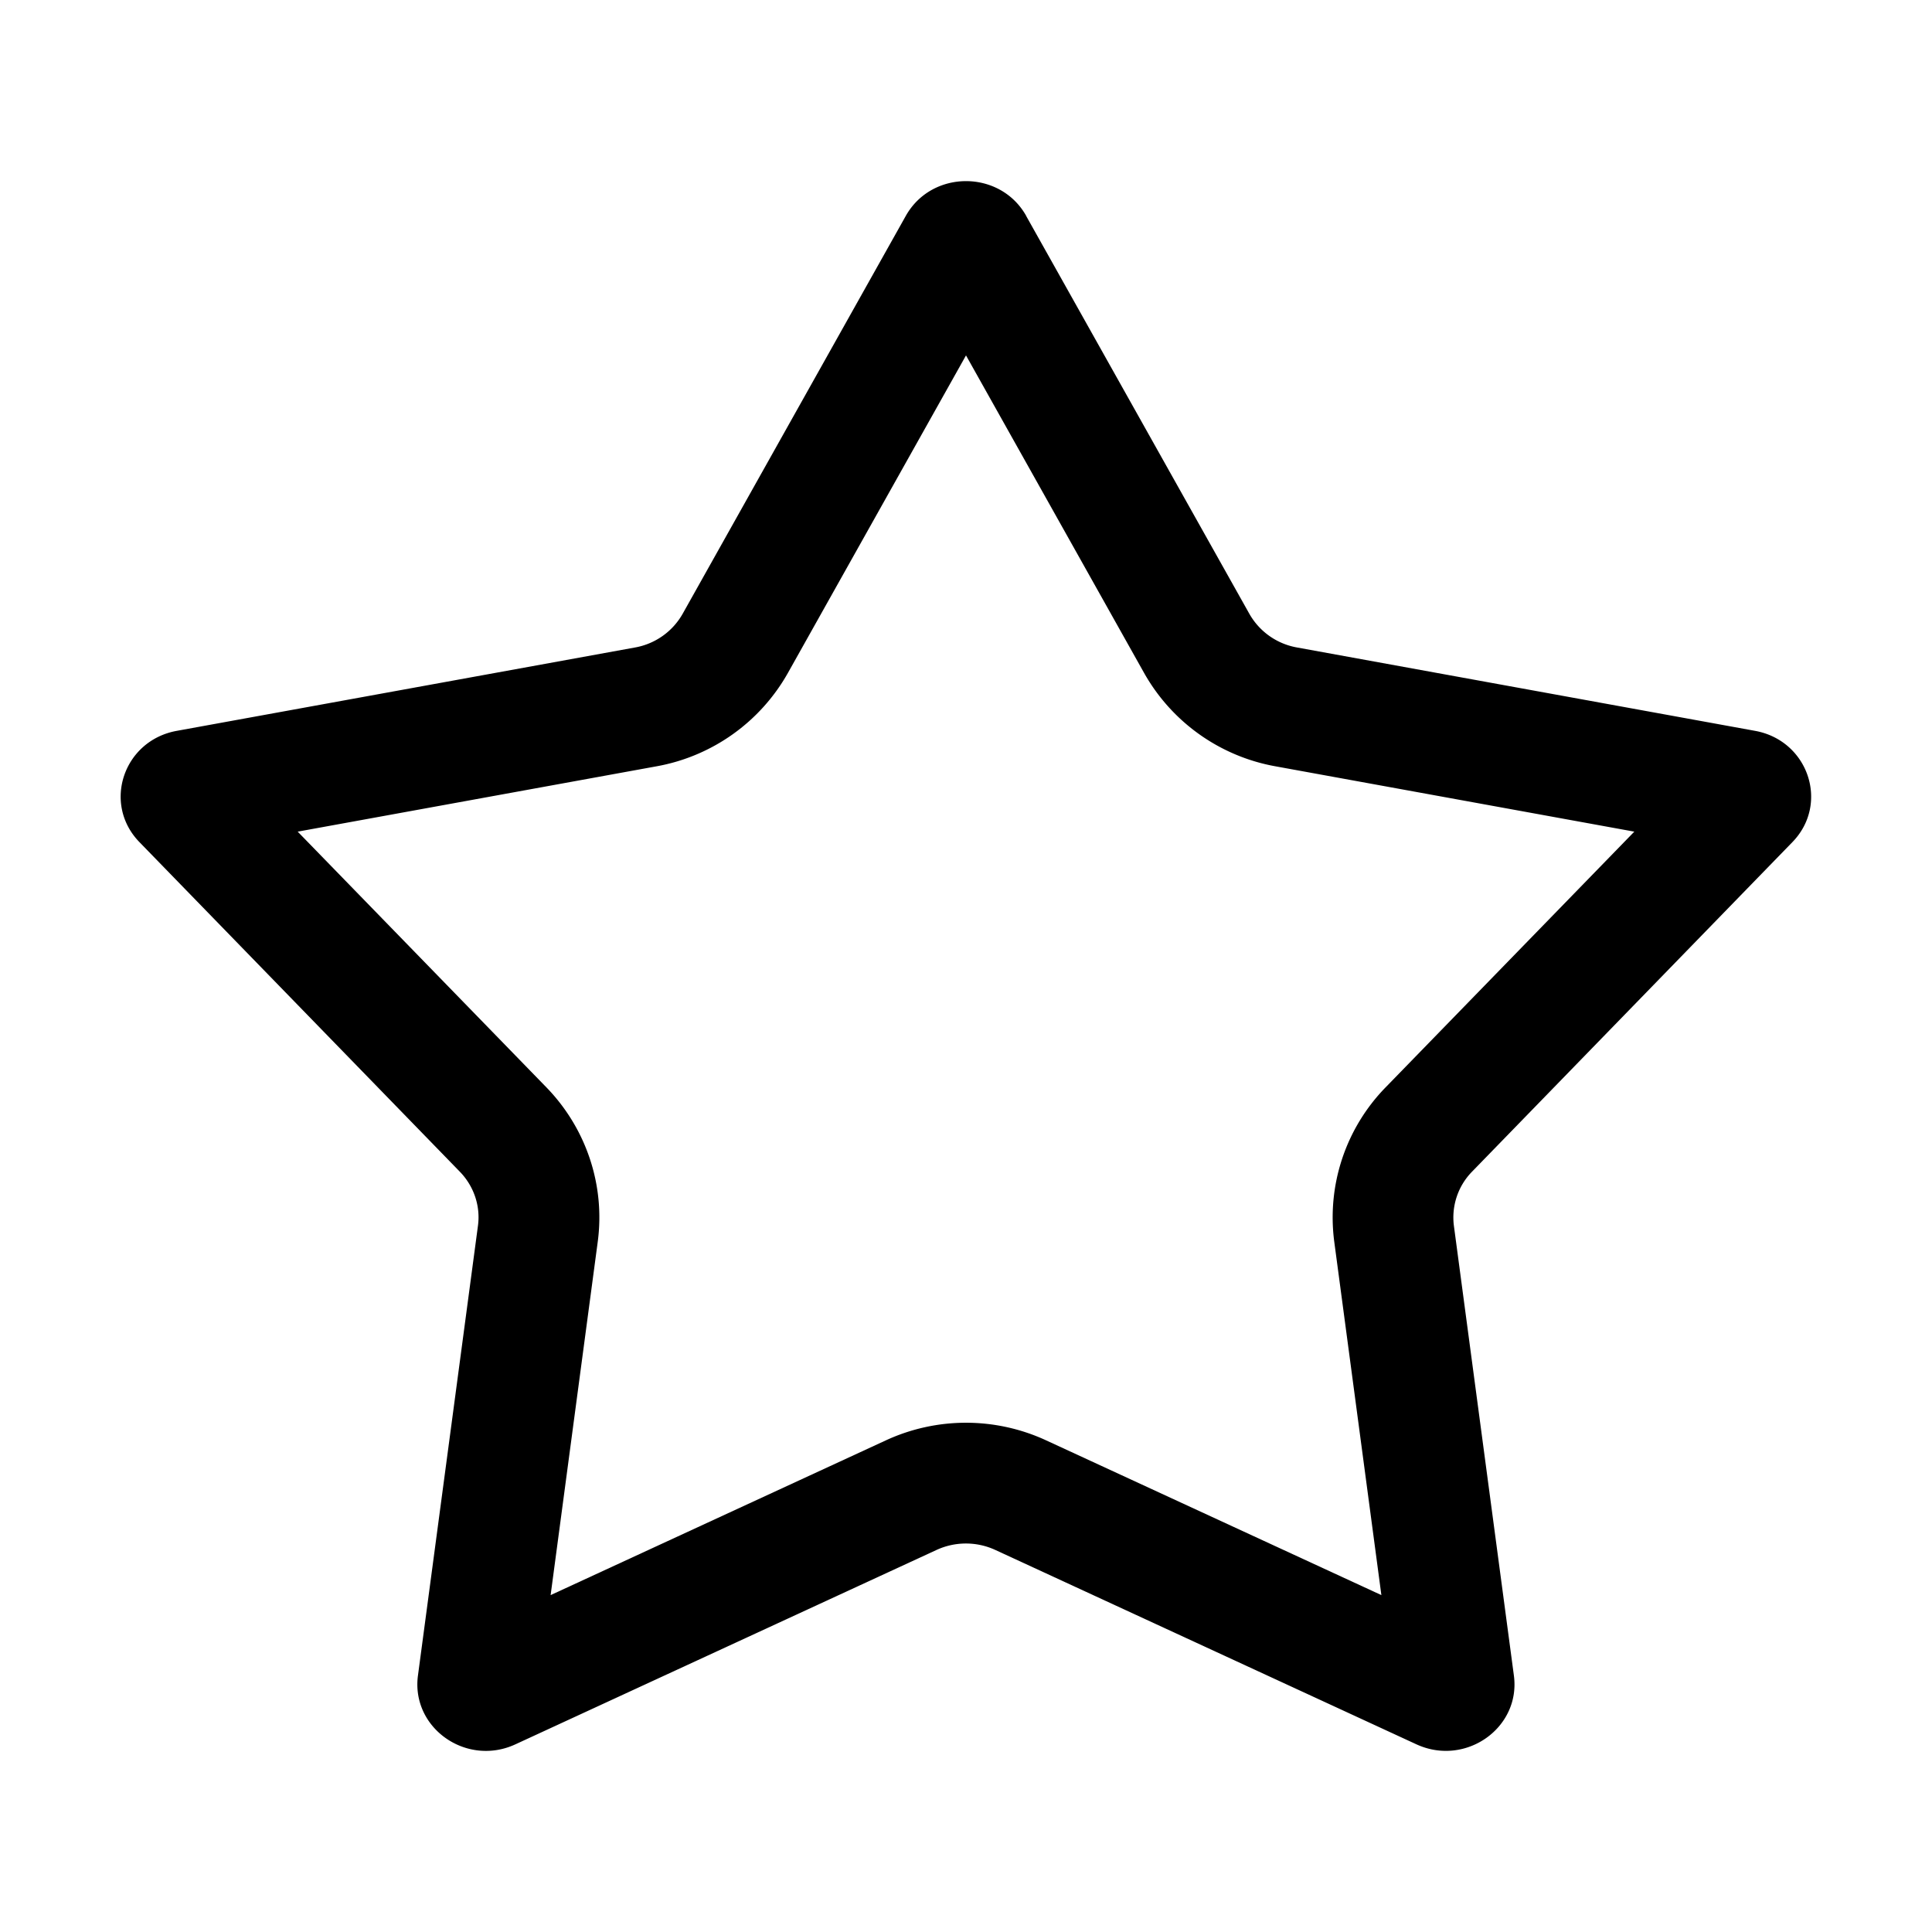 <svg xmlns="http://www.w3.org/2000/svg" width="24" height="24" viewBox="0 0 24 24">
  <g class="ic-star">
    <path fill-rule="evenodd" d="M12 4.415 9.788 8.359a2.35 2.35 0 0 1-1.63 1.16l-4.46.812 3.09 3.177c.491.506.732 1.21.637 1.92l-.585 4.387 4.166-1.923a2.373 2.373 0 0 1 1.988 0l4.166 1.923-.585-4.387a2.313 2.313 0 0 1 .637-1.92l3.09-3.177-4.46-.812a2.35 2.35 0 0 1-1.63-1.16L12 4.415Zm.748-1.733c-.323-.576-1.173-.576-1.496 0L8.48 7.625a.85.85 0 0 1-.59.418L2.195 9.079c-.663.121-.926.907-.462 1.383l3.978 4.092c.176.18.26.429.226.675l-.745 5.585c-.087.65.6 1.136 1.21.855l5.232-2.415a.873.873 0 0 1 .73 0l5.232 2.415c.61.28 1.297-.205 1.21-.855l-.745-5.585a.814.814 0 0 1 .226-.675l3.978-4.092c.464-.476.2-1.262-.462-1.383l-5.692-1.036a.85.85 0 0 1-.591-.418l-2.773-4.943Z" class="Icon"/>
  </g>
</svg>
